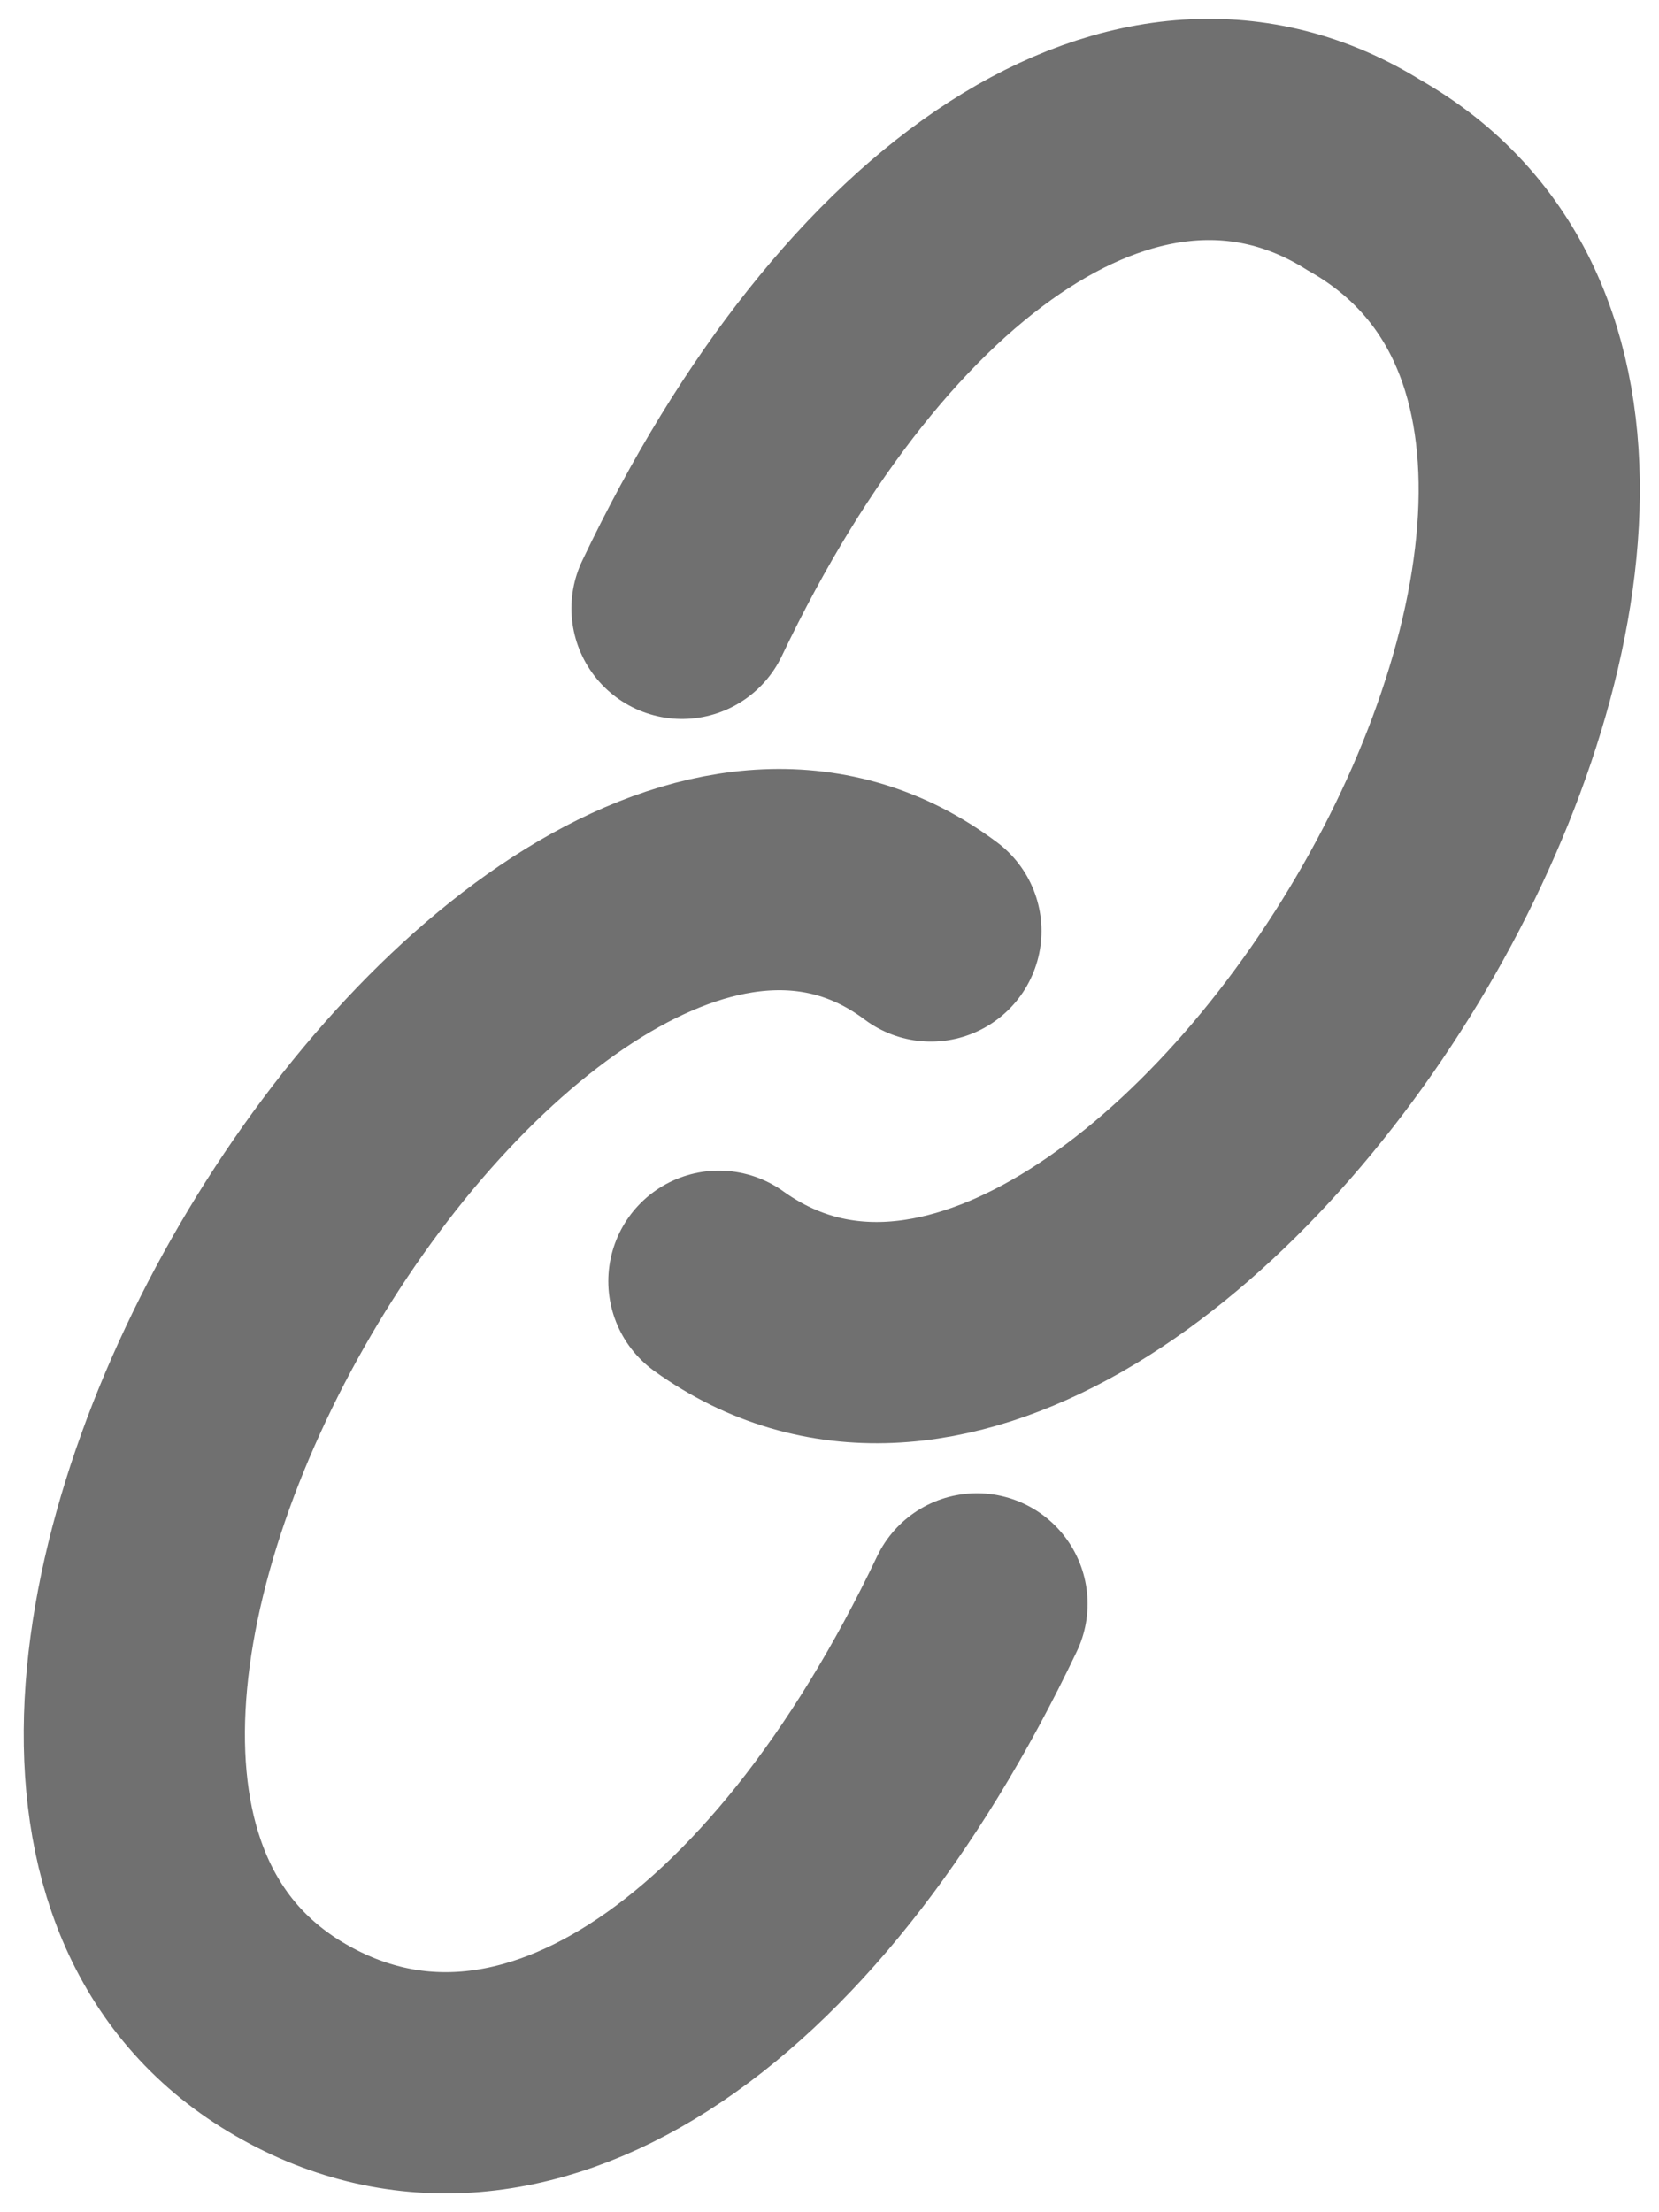 <!--This work is licensed by Anna Bell of https://lucidblue.net under the Creative Commons Attribution 4.0 International License. To view a copy of this license, visit http://creativecommons.org/licenses/by/4.0/ -->
<svg xmlns='http://www.w3.org/2000/svg' width='18' height='24' fill='none' stroke='#707070' stroke-width='2.4' stroke-linecap='round'><path d='M10.6 17.4c-2 4.2-5 6.2-7.5 4.7-5-3 2.6-15.3 7-12'/><path d='M7.4 6.6c2-4.2 5-6.2 7.4-4.7 5.3 3-2.4 15.3-7 12'/></svg>
